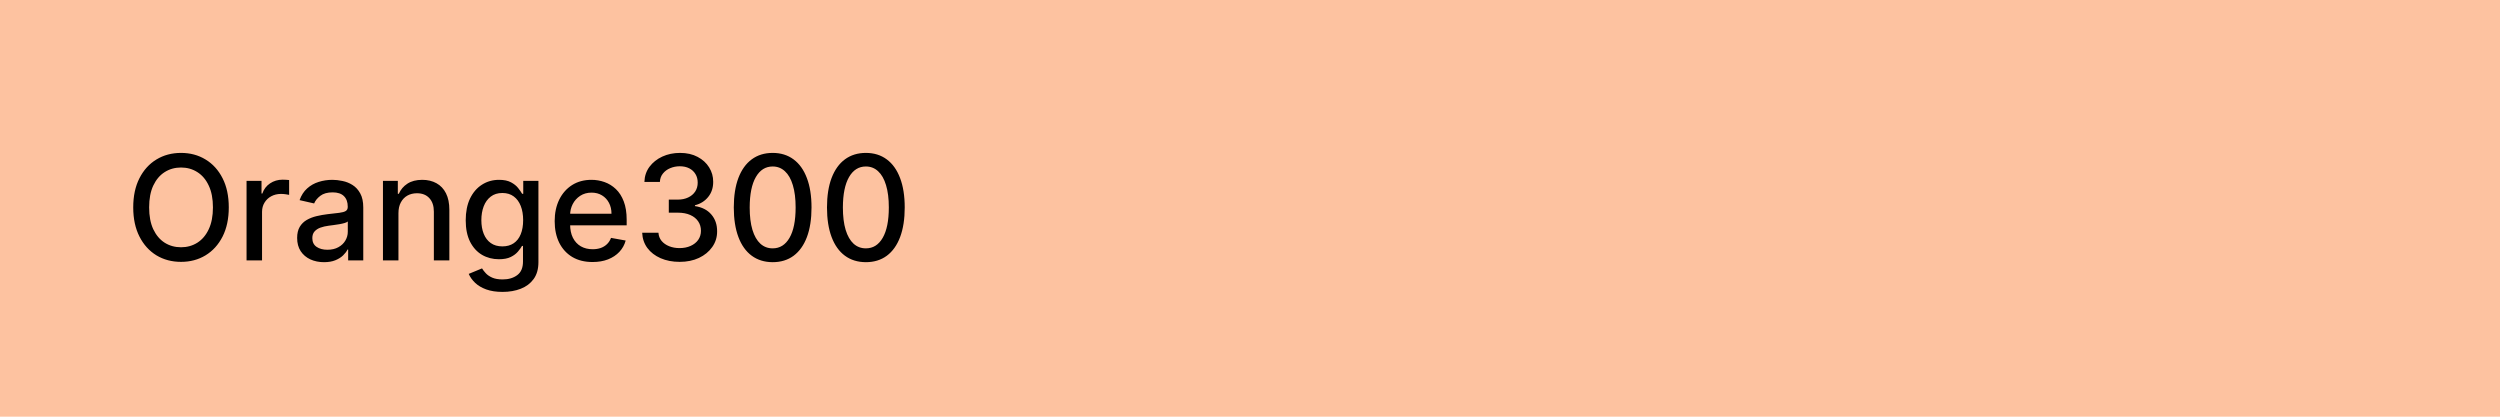 <svg width="240" height="40" viewBox="0 0 240 40" fill="none" xmlns="http://www.w3.org/2000/svg">
<rect width="240" height="40" fill="#FDC2A0"/>
<path d="M21.963 19.909C21.963 20.996 21.764 21.931 21.366 22.713C20.969 23.492 20.424 24.092 19.731 24.513C19.041 24.93 18.258 25.139 17.379 25.139C16.498 25.139 15.71 24.93 15.018 24.513C14.328 24.092 13.785 23.49 13.387 22.708C12.989 21.926 12.79 20.993 12.79 19.909C12.79 18.822 12.989 17.889 13.387 17.11C13.785 16.328 14.328 15.728 15.018 15.31C15.71 14.889 16.498 14.679 17.379 14.679C18.258 14.679 19.041 14.889 19.731 15.31C20.424 15.728 20.969 16.328 21.366 17.11C21.764 17.889 21.963 18.822 21.963 19.909ZM20.442 19.909C20.442 19.081 20.308 18.383 20.039 17.816C19.774 17.246 19.409 16.815 18.945 16.523C18.485 16.229 17.963 16.081 17.379 16.081C16.793 16.081 16.269 16.229 15.808 16.523C15.348 16.815 14.983 17.246 14.714 17.816C14.449 18.383 14.317 19.081 14.317 19.909C14.317 20.738 14.449 21.437 14.714 22.007C14.983 22.574 15.348 23.005 15.808 23.3C16.269 23.591 16.793 23.737 17.379 23.737C17.963 23.737 18.485 23.591 18.945 23.3C19.409 23.005 19.774 22.574 20.039 22.007C20.308 21.437 20.442 20.738 20.442 19.909ZM23.669 25V17.364H25.106V18.577H25.185C25.325 18.166 25.57 17.843 25.921 17.607C26.276 17.369 26.677 17.249 27.124 17.249C27.217 17.249 27.326 17.253 27.452 17.259C27.582 17.266 27.683 17.274 27.756 17.284V18.706C27.696 18.689 27.59 18.671 27.438 18.651C27.285 18.628 27.133 18.616 26.98 18.616C26.629 18.616 26.316 18.691 26.041 18.84C25.769 18.986 25.553 19.19 25.394 19.452C25.235 19.71 25.156 20.005 25.156 20.337V25H23.669ZM31.106 25.169C30.622 25.169 30.185 25.079 29.794 24.901C29.402 24.718 29.093 24.455 28.864 24.11C28.639 23.765 28.526 23.343 28.526 22.842C28.526 22.412 28.609 22.057 28.774 21.778C28.94 21.5 29.164 21.28 29.445 21.117C29.727 20.955 30.042 20.832 30.39 20.749C30.738 20.666 31.093 20.604 31.454 20.56C31.911 20.507 32.283 20.464 32.568 20.431C32.853 20.395 33.06 20.337 33.189 20.257C33.318 20.178 33.383 20.048 33.383 19.869V19.834C33.383 19.4 33.26 19.064 33.015 18.825C32.773 18.587 32.412 18.467 31.931 18.467C31.431 18.467 31.036 18.578 30.748 18.8C30.463 19.019 30.266 19.263 30.157 19.531L28.759 19.213C28.925 18.749 29.167 18.375 29.485 18.09C29.807 17.801 30.176 17.592 30.594 17.463C31.012 17.331 31.451 17.264 31.911 17.264C32.216 17.264 32.539 17.301 32.881 17.374C33.226 17.443 33.547 17.572 33.845 17.761C34.147 17.95 34.394 18.22 34.586 18.572C34.778 18.92 34.874 19.372 34.874 19.929V25H33.423V23.956H33.363C33.267 24.148 33.123 24.337 32.931 24.523C32.738 24.708 32.492 24.863 32.19 24.985C31.888 25.108 31.527 25.169 31.106 25.169ZM31.429 23.976C31.84 23.976 32.191 23.895 32.483 23.732C32.778 23.57 33.002 23.358 33.154 23.096C33.31 22.831 33.388 22.547 33.388 22.246V21.261C33.335 21.314 33.232 21.364 33.08 21.41C32.931 21.454 32.76 21.492 32.568 21.525C32.376 21.555 32.188 21.583 32.006 21.609C31.824 21.633 31.671 21.652 31.549 21.669C31.26 21.706 30.997 21.767 30.758 21.853C30.523 21.939 30.334 22.063 30.191 22.226C30.052 22.385 29.983 22.597 29.983 22.862C29.983 23.23 30.118 23.509 30.39 23.697C30.662 23.883 31.008 23.976 31.429 23.976ZM38.251 20.466V25H36.764V17.364H38.191V18.607H38.286C38.461 18.202 38.736 17.877 39.111 17.632C39.489 17.387 39.965 17.264 40.538 17.264C41.058 17.264 41.514 17.374 41.905 17.592C42.296 17.808 42.599 18.129 42.815 18.557C43.03 18.984 43.138 19.513 43.138 20.143V25H41.651V20.322C41.651 19.768 41.507 19.336 41.219 19.024C40.931 18.709 40.535 18.552 40.031 18.552C39.686 18.552 39.38 18.626 39.111 18.776C38.846 18.925 38.635 19.143 38.48 19.432C38.327 19.717 38.251 20.062 38.251 20.466ZM48.243 28.023C47.637 28.023 47.115 27.943 46.677 27.784C46.243 27.625 45.889 27.415 45.613 27.153C45.338 26.891 45.133 26.604 44.997 26.293L46.275 25.766C46.364 25.912 46.483 26.066 46.633 26.228C46.785 26.394 46.99 26.535 47.249 26.651C47.511 26.767 47.847 26.825 48.258 26.825C48.822 26.825 49.287 26.687 49.655 26.412C50.023 26.14 50.207 25.706 50.207 25.109V23.608H50.113C50.023 23.77 49.894 23.951 49.725 24.15C49.559 24.349 49.331 24.521 49.039 24.667C48.747 24.813 48.368 24.886 47.9 24.886C47.297 24.886 46.754 24.745 46.27 24.463C45.789 24.178 45.408 23.759 45.126 23.205C44.848 22.648 44.709 21.964 44.709 21.152C44.709 20.34 44.846 19.644 45.121 19.064C45.4 18.484 45.781 18.04 46.265 17.732C46.748 17.42 47.297 17.264 47.91 17.264C48.384 17.264 48.767 17.344 49.059 17.503C49.35 17.659 49.577 17.841 49.74 18.05C49.906 18.259 50.033 18.442 50.123 18.602H50.232V17.364H51.689V25.169C51.689 25.825 51.536 26.364 51.231 26.785C50.926 27.206 50.514 27.517 49.993 27.72C49.476 27.922 48.893 28.023 48.243 28.023ZM48.228 23.653C48.656 23.653 49.017 23.553 49.312 23.354C49.611 23.152 49.836 22.864 49.988 22.489C50.144 22.111 50.222 21.659 50.222 21.132C50.222 20.618 50.146 20.166 49.993 19.775C49.841 19.384 49.617 19.079 49.322 18.86C49.027 18.638 48.663 18.527 48.228 18.527C47.781 18.527 47.408 18.643 47.11 18.875C46.812 19.104 46.586 19.415 46.434 19.81C46.285 20.204 46.21 20.645 46.21 21.132C46.21 21.633 46.286 22.072 46.439 22.45C46.591 22.827 46.816 23.122 47.115 23.334C47.416 23.547 47.788 23.653 48.228 23.653ZM56.883 25.154C56.131 25.154 55.483 24.993 54.94 24.672C54.399 24.347 53.982 23.891 53.687 23.305C53.395 22.715 53.249 22.024 53.249 21.232C53.249 20.449 53.395 19.76 53.687 19.163C53.982 18.567 54.393 18.101 54.92 17.766C55.45 17.432 56.07 17.264 56.779 17.264C57.21 17.264 57.627 17.335 58.032 17.478C58.436 17.62 58.799 17.844 59.121 18.149C59.442 18.454 59.696 18.85 59.881 19.337C60.067 19.821 60.16 20.41 60.16 21.102V21.629H54.089V20.516H58.703C58.703 20.125 58.623 19.778 58.464 19.477C58.305 19.172 58.082 18.931 57.793 18.756C57.508 18.58 57.173 18.492 56.789 18.492C56.371 18.492 56.007 18.595 55.695 18.8C55.387 19.003 55.148 19.268 54.979 19.596C54.814 19.921 54.731 20.274 54.731 20.655V21.525C54.731 22.035 54.82 22.47 54.999 22.827C55.181 23.185 55.435 23.459 55.76 23.648C56.085 23.833 56.464 23.926 56.898 23.926C57.18 23.926 57.437 23.886 57.669 23.807C57.901 23.724 58.102 23.601 58.27 23.439C58.44 23.276 58.569 23.076 58.658 22.837L60.065 23.091C59.953 23.505 59.75 23.868 59.459 24.18C59.17 24.488 58.807 24.728 58.37 24.901C57.936 25.07 57.44 25.154 56.883 25.154ZM65.244 25.139C64.561 25.139 63.951 25.021 63.414 24.786C62.881 24.551 62.458 24.224 62.147 23.807C61.838 23.386 61.673 22.899 61.65 22.345H63.211C63.23 22.647 63.331 22.909 63.514 23.131C63.699 23.349 63.941 23.518 64.24 23.638C64.538 23.757 64.869 23.817 65.234 23.817C65.635 23.817 65.99 23.747 66.298 23.608C66.609 23.469 66.853 23.275 67.029 23.026C67.204 22.774 67.292 22.484 67.292 22.156C67.292 21.815 67.204 21.515 67.029 21.256C66.856 20.995 66.603 20.789 66.268 20.64C65.937 20.491 65.536 20.416 65.065 20.416H64.205V19.163H65.065C65.443 19.163 65.774 19.095 66.059 18.959C66.348 18.824 66.573 18.635 66.735 18.393C66.898 18.148 66.979 17.861 66.979 17.533C66.979 17.218 66.908 16.944 66.765 16.712C66.626 16.477 66.427 16.293 66.169 16.16C65.913 16.028 65.612 15.962 65.264 15.962C64.932 15.962 64.623 16.023 64.334 16.146C64.049 16.265 63.817 16.437 63.638 16.663C63.459 16.885 63.363 17.151 63.35 17.463H61.863C61.88 16.913 62.042 16.429 62.35 16.011C62.662 15.594 63.073 15.267 63.583 15.032C64.094 14.797 64.661 14.679 65.284 14.679C65.937 14.679 66.5 14.807 66.974 15.062C67.451 15.314 67.819 15.65 68.078 16.071C68.34 16.492 68.469 16.953 68.466 17.453C68.469 18.023 68.31 18.507 67.988 18.905C67.67 19.303 67.246 19.569 66.716 19.705V19.785C67.392 19.887 67.915 20.156 68.287 20.59C68.661 21.024 68.847 21.563 68.843 22.206C68.847 22.766 68.691 23.268 68.376 23.712C68.064 24.157 67.639 24.506 67.098 24.761C66.558 25.013 65.94 25.139 65.244 25.139ZM74.177 25.169C73.392 25.166 72.721 24.959 72.164 24.548C71.607 24.137 71.181 23.538 70.886 22.753C70.591 21.967 70.444 21.021 70.444 19.914C70.444 18.81 70.591 17.867 70.886 17.085C71.184 16.303 71.612 15.706 72.169 15.296C72.729 14.884 73.398 14.679 74.177 14.679C74.956 14.679 75.624 14.886 76.181 15.3C76.738 15.711 77.164 16.308 77.459 17.09C77.757 17.869 77.906 18.81 77.906 19.914C77.906 21.024 77.759 21.972 77.464 22.758C77.169 23.54 76.743 24.138 76.186 24.553C75.629 24.963 74.96 25.169 74.177 25.169ZM74.177 23.842C74.867 23.842 75.405 23.505 75.793 22.832C76.184 22.16 76.38 21.187 76.38 19.914C76.38 19.069 76.29 18.355 76.111 17.771C75.936 17.185 75.682 16.741 75.351 16.439C75.022 16.134 74.631 15.982 74.177 15.982C73.491 15.982 72.953 16.32 72.562 16.996C72.171 17.672 71.973 18.645 71.97 19.914C71.97 20.762 72.058 21.48 72.234 22.067C72.412 22.65 72.666 23.093 72.994 23.394C73.322 23.692 73.717 23.842 74.177 23.842ZM83.124 25.169C82.339 25.166 81.668 24.959 81.111 24.548C80.554 24.137 80.128 23.538 79.833 22.753C79.538 21.967 79.391 21.021 79.391 19.914C79.391 18.81 79.538 17.867 79.833 17.085C80.132 16.303 80.559 15.706 81.116 15.296C81.676 14.884 82.346 14.679 83.124 14.679C83.903 14.679 84.571 14.886 85.128 15.3C85.685 15.711 86.111 16.308 86.406 17.09C86.704 17.869 86.853 18.81 86.853 19.914C86.853 21.024 86.706 21.972 86.411 22.758C86.116 23.54 85.69 24.138 85.133 24.553C84.576 24.963 83.907 25.169 83.124 25.169ZM83.124 23.842C83.814 23.842 84.352 23.505 84.74 22.832C85.131 22.16 85.327 21.187 85.327 19.914C85.327 19.069 85.237 18.355 85.058 17.771C84.883 17.185 84.629 16.741 84.298 16.439C83.97 16.134 83.579 15.982 83.124 15.982C82.438 15.982 81.9 16.32 81.509 16.996C81.118 17.672 80.92 18.645 80.917 19.914C80.917 20.762 81.005 21.48 81.181 22.067C81.359 22.65 81.613 23.093 81.941 23.394C82.269 23.692 82.664 23.842 83.124 23.842Z" fill="black"/>
</svg>
